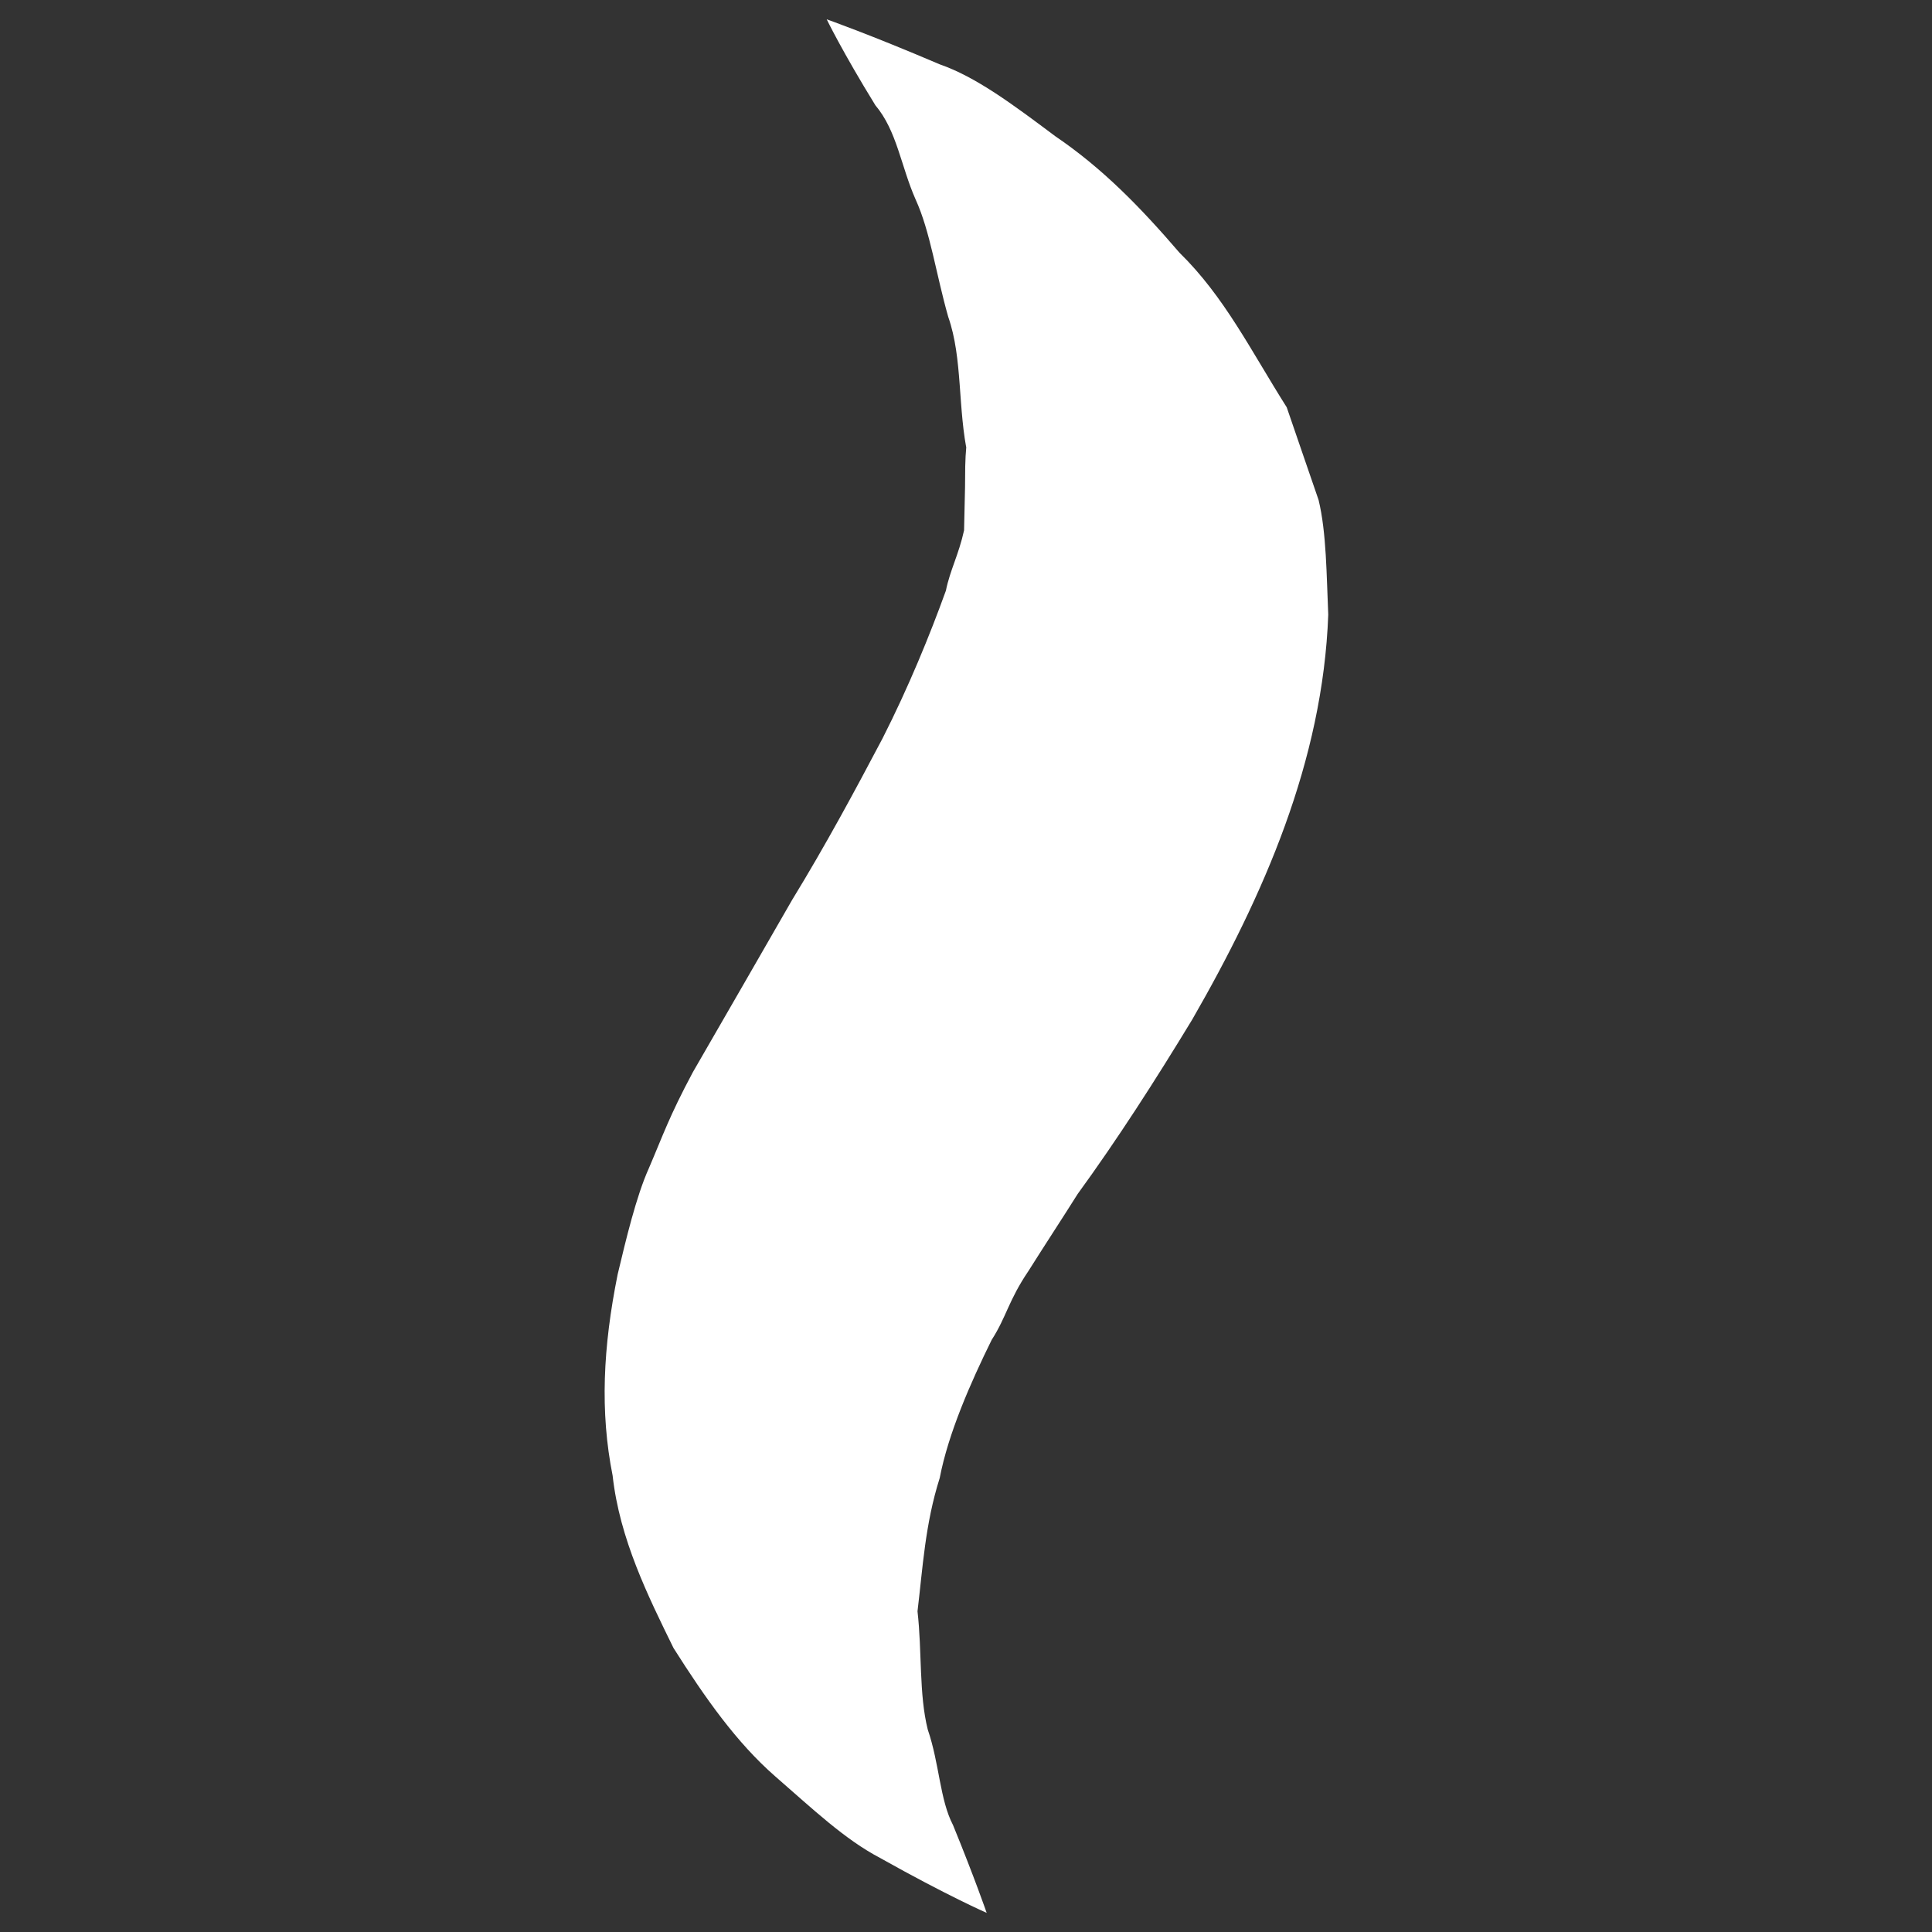<?xml version="1.0" encoding="utf-8"?>
<!-- Svg Vector Icons : http://www.onlinewebfonts.com/icon -->
<!DOCTYPE svg PUBLIC "-//W3C//DTD SVG 1.1//EN" "http://www.w3.org/Graphics/SVG/1.1/DTD/svg11.dtd">
<svg version="1.1" xmlns="http://www.w3.org/2000/svg" xmlns:xlink="http://www.w3.org/1999/xlink" x="0px" y="0px"
    viewBox="0 0 1000 1000" enable-background="new 0 0 1000 1000" xml:space="preserve">
    <rect x="0" y="0" width="1000" height="1000" fill="#333333" stroke="none"/>
    <g>
        <path fill="#fff" d="M427.9,10c0,0,22.2,7.8,58.5,23.3c18.7,6.5,37.5,20.5,59.8,37.2c24.6,16.7,44.2,36.9,64.3,60.3c23.3,22.8,36.9,50.6,55.5,80c5.3,15.6,10.9,31.6,16.5,48c4.1,16.9,4.1,39.1,5,59.4c-2.8,75.7-33.5,145.4-70.4,209.5c-19.3,31.8-38.8,62.1-59.3,90.3c-8.5,13.5-17.2,26.7-25.5,39.9c-10.3,15.2-11.4,23.8-19,35.6c-10.9,22.1-22.5,48.5-26.9,71.5c-7.6,23.9-8.8,46.7-11.5,69c2.4,21.1,0.7,42.8,5.3,61.2c6.1,17.8,6.2,36.3,13.1,49.5c11.2,27.4,17.4,45.4,17.4,45.4s-20.2-8.8-55.3-28.5c-18.2-9.6-34.1-24.7-54.2-42.2c-20-17.5-36.2-40.5-52.6-66.4c-13-26.5-27.9-56.4-31.5-89.2c-6.6-33.1-5-66.5,2.6-104.2c4.2-17.6,9.6-40.4,16.1-54.8c7.3-17,10.4-26.6,22.8-49.8c17-29.4,34.2-59.3,51.4-89.2c17.5-28.6,32.6-56.7,46.8-83.6c13.5-26.6,24.5-53.5,32.8-76.5c2.1-10.5,6.6-18.5,9.4-31.2l0.5-22.2l0.1-11l0.2-5.3l0.2-2.7l0.1-1.4l0.1-0.4c-1.2-4.9,1.5,6.4,1.2,5.2L501,236c-5.4-24.4-2.6-50.3-10.2-72c-6.3-22.1-9.3-44.2-16.9-60.8c-7.6-17.2-9.6-35.4-20.8-48.7C436.1,26.9,427.9,10,427.9,10z" />
    </g>
</svg>